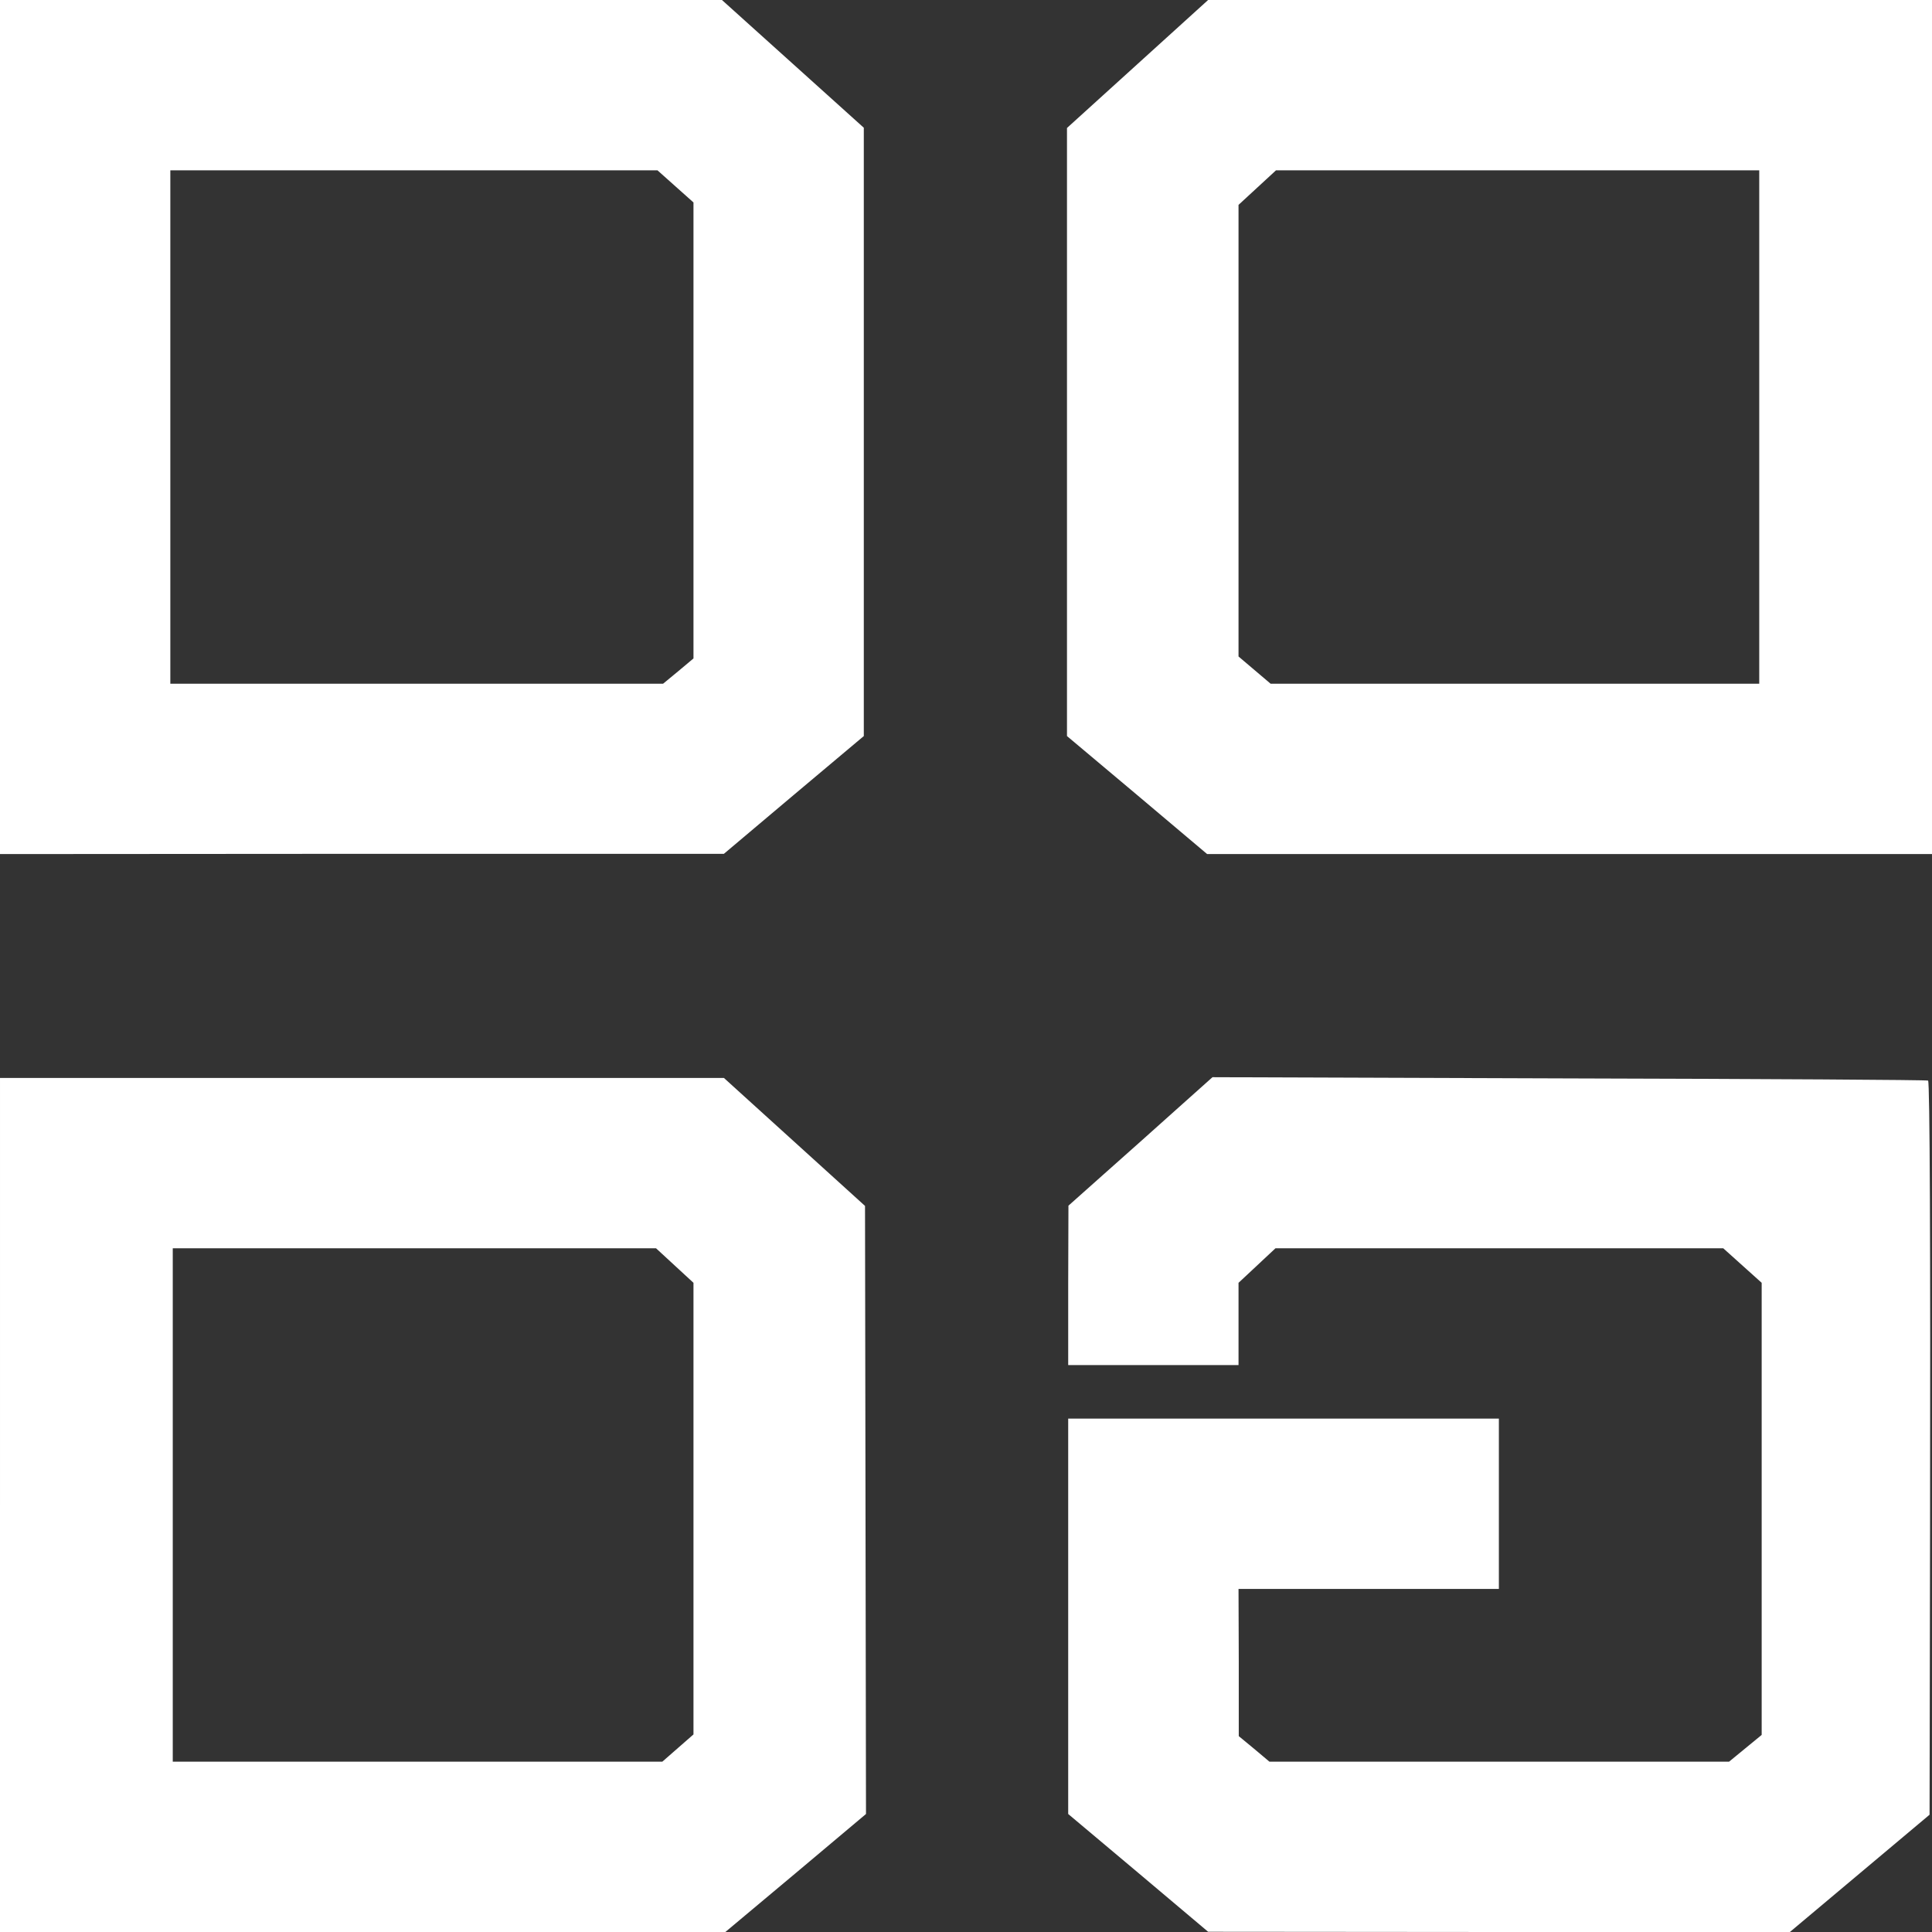 <?xml version="1.0"?>
<svg width="794" height="794" xmlns="http://www.w3.org/2000/svg" xmlns:svg="http://www.w3.org/2000/svg" preserveAspectRatio="xMidYMid meet" version="1.0">

 <rect width="100%" height="100%" fill="#333333" stroke="none"/>

 <g class="layer">
  <title>Layer 1</title>
  <g fill="#000000" id="svg_1" transform="matrix(0.1, 0, 0, -0.1, 0, 0)">
   <path d="m0,-1755l0,-1755l1488,1l1487,0l287,242l288,242l0,1250l0,1250l-292,263l-291,262l-1484,0l-1483,0l0,-1755zm2776,989l74,-66l0,-937l0,-937l-62,-52l-63,-52l-1012,0l-1013,0l0,1055l0,1055l1001,0l1001,0l74,-66z" fill="#ffffff" id="svg_2"/>
   <path d="m4675,-263l-290,-263l0,-1249l0,-1250l288,-242l288,-243l1490,0l1489,0l0,1755l0,1755l-1487,0l-1488,0l-290,-263zm2555,-1492l0,-1055l-1004,0l-1004,0l-66,56l-66,56l0,928l0,928l77,71l77,71l993,0l993,0l0,-1055z" fill="#ffffff" id="svg_3"/>
   <path d="m0,-6185l0,-1755l1490,0l1491,0l289,242l289,243l-2,1250l-2,1249l-290,263l-290,263l-1487,0l-1488,0l0,-1755zm2773,984l77,-71l0,-928l0,-928l-64,-56l-64,-56l-1006,0l-1006,0l0,1055l0,1055l993,0l993,0l77,-71z" fill="#ffffff" id="svg_4"/>
   <path d="m4833,-4561c-82,-74 -215,-192 -296,-264l-146,-130l-1,-327l0,-328l350,0l350,0l0,169l0,169l76,71l76,71l920,0l920,0l79,-71l79,-71l0,-929l0,-929l-67,-55l-67,-55l-944,0l-945,0l-63,53l-63,52l0,303l-1,302l535,0l535,0l0,350l0,350l-885,0l-885,0l0,-813l0,-812l288,-242l287,-242l1196,-1l1195,0l287,241l287,241l2,1172c2,1170 -1,1837 -8,1845c-2,3 -665,7 -1472,9l-1469,5l-150,-134z" fill="#ffffff" id="svg_5"/>
  </g>
 </g>
</svg>